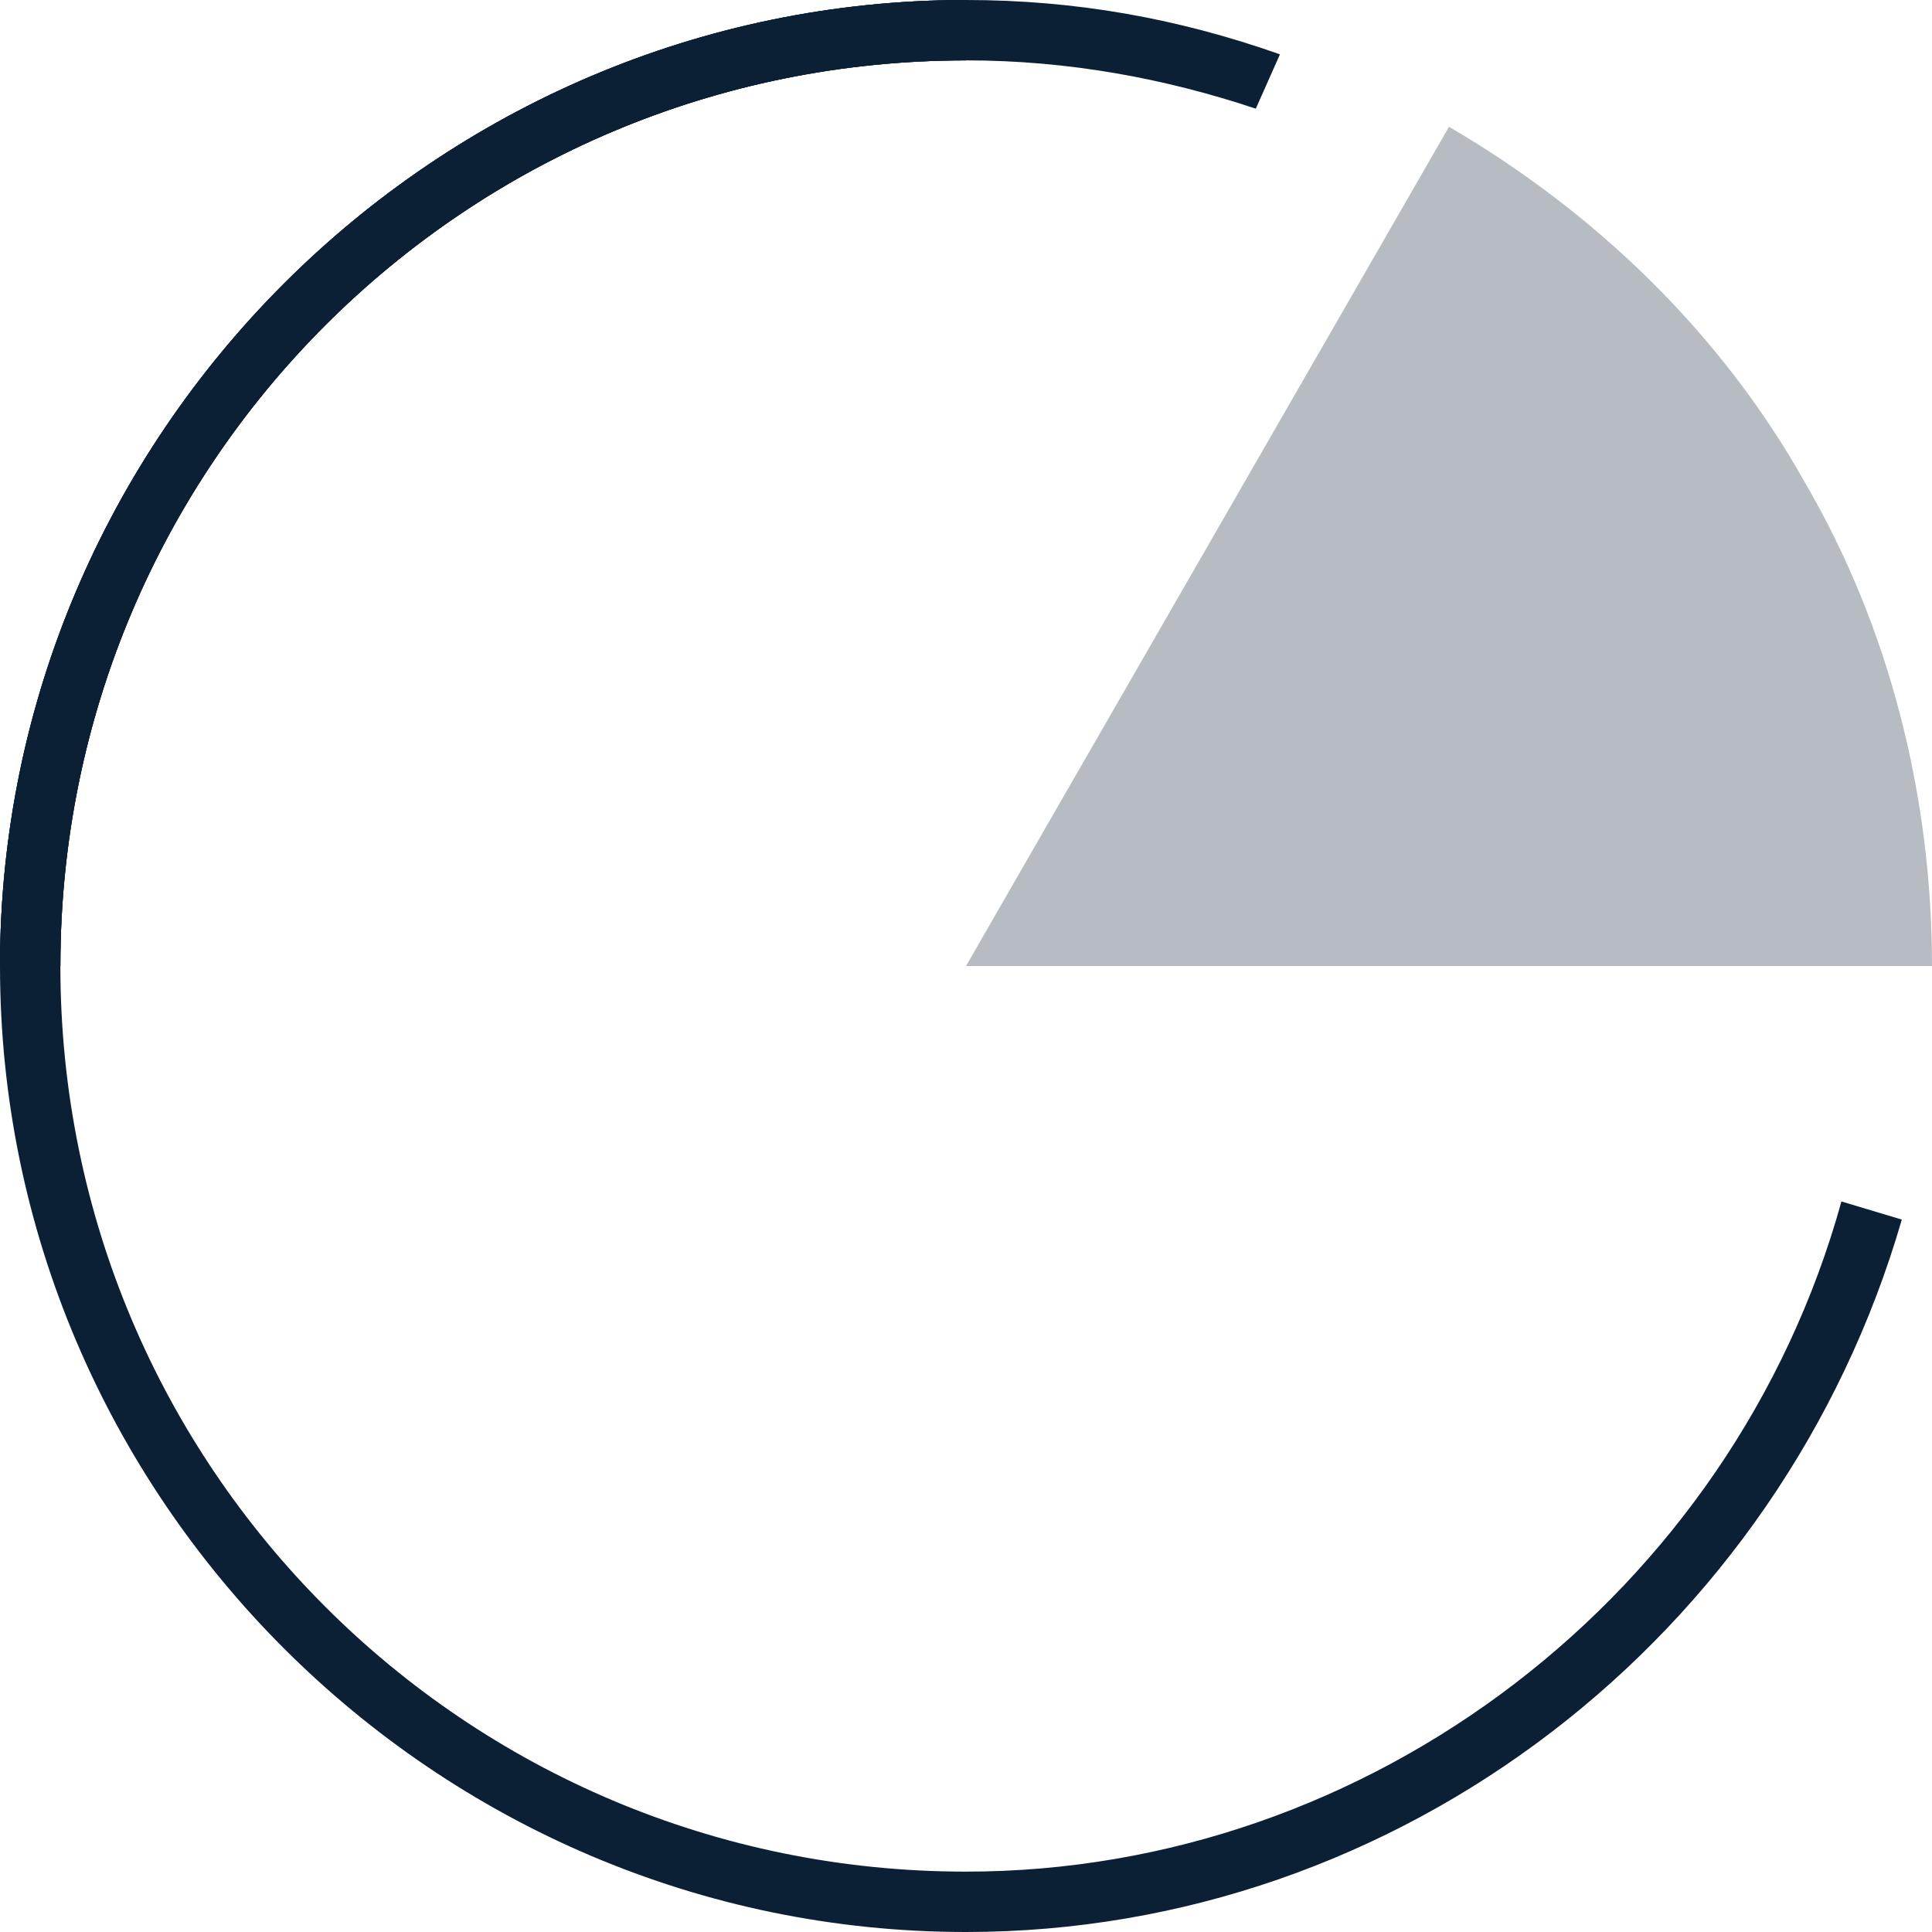 <svg xmlns="http://www.w3.org/2000/svg" width="32" height="32" viewBox="0 0 32 32"><g fill="none" fill-rule="evenodd"><path d="M-2-2h36v36H-2z"/><path fill="#0B1F35" d="M16 16l8-13.9c2.4 1.4 4.5 3.4 5.9 5.9 1.4 2.4 2.1 5.2 2.1 8H16z" opacity=".3"/><path fill="#0B1F35" d="M1 16H0C0 7.2 7.2 0 16 0v1C7.7 1 1 7.7 1 16z"/><path fill="#0B1F35" d="M16 32C7.2 32 0 24.8 0 16S7.2 0 16 0v1C7.7 1 1 7.7 1 16s6.7 15 15 15c6.7 0 12.7-4.6 14.5-11.1l1 .3C29.5 27.1 23.2 32 16 32z"/><path fill="#0B1F35" d="M1 16H0C0 7.2 7.2 0 16 0v1C7.7 1 1 7.7 1 16zM20.8 1.8C19.3 1.3 17.7 1 16 1V0c1.8 0 3.5.3 5.2.9l-.4.9z"/></g></svg>
